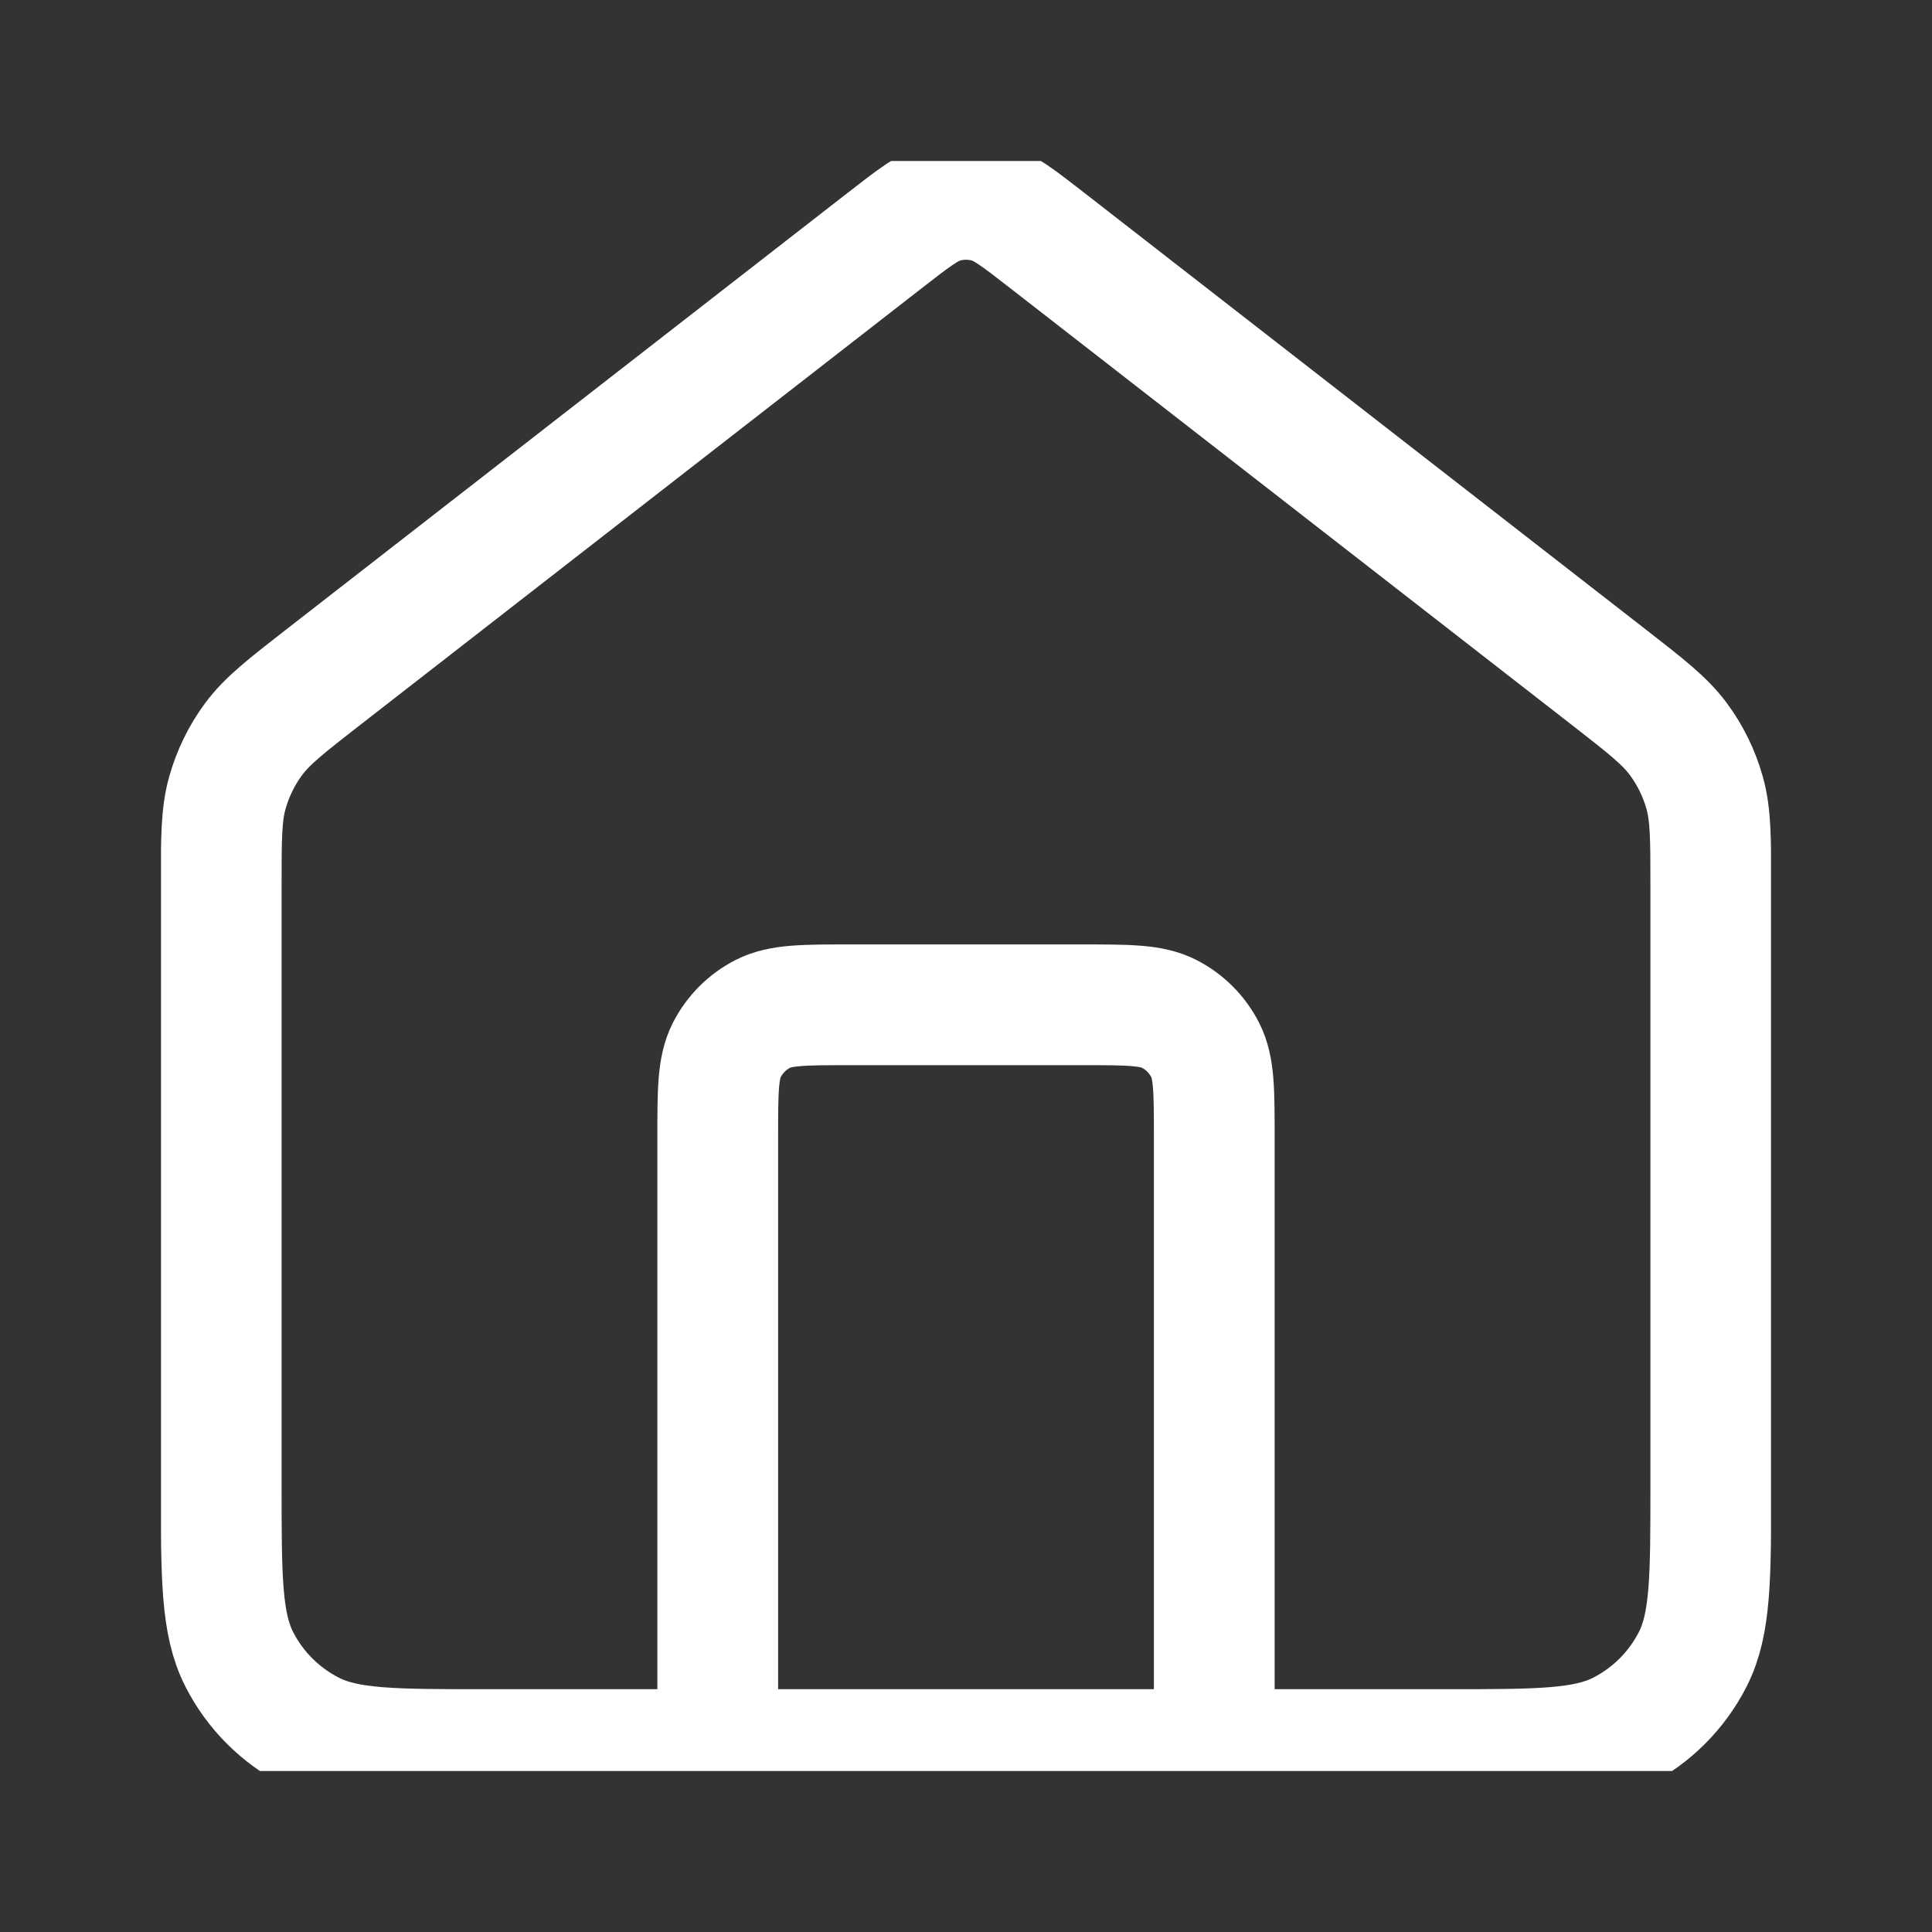 <svg width="24" height="24" viewBox="0 0 24 24" fill="none" xmlns="http://www.w3.org/2000/svg">
<rect x="0" y="0" width="24" height="24" fill="#333333" stroke="none"/>
<mask id="mask0_2249_6393" style="mask-type:alpha" maskUnits="userSpaceOnUse" x="0" y="0" width="24" height="24">
<rect width="24" height="24" fill="white"/>
</mask>
<g mask="url(#mask0_2249_6393)">
</g>
<g clip-path="url(#clip0_2249_6393)">
<path d="M8.916 21.734V14.127C8.916 13.551 8.916 13.264 9.028 13.044C9.127 12.85 9.284 12.693 9.477 12.594C9.697 12.482 9.985 12.482 10.561 12.482H13.439C14.015 12.482 14.303 12.482 14.523 12.594C14.716 12.693 14.873 12.85 14.972 13.044C15.084 13.264 15.084 13.551 15.084 14.127V21.734M10.99 2.988L4.018 8.41C3.552 8.773 3.319 8.954 3.151 9.181C3.002 9.382 2.892 9.609 2.824 9.85C2.748 10.121 2.748 10.417 2.748 11.007V18.445C2.748 19.596 2.748 20.172 2.972 20.612C3.169 20.999 3.484 21.313 3.871 21.51C4.31 21.734 4.886 21.734 6.038 21.734H17.962C19.114 21.734 19.69 21.734 20.13 21.51C20.516 21.313 20.831 20.999 21.028 20.612C21.252 20.172 21.252 19.596 21.252 18.445V11.007C21.252 10.417 21.252 10.121 21.176 9.85C21.109 9.609 20.998 9.382 20.849 9.181C20.681 8.954 20.448 8.773 19.982 8.41L13.01 2.988C12.649 2.707 12.468 2.566 12.269 2.512C12.093 2.465 11.907 2.465 11.731 2.512C11.532 2.566 11.351 2.707 10.99 2.988Z" stroke="white" stroke-width="1.5" stroke-linecap="round" stroke-linejoin="round"/>
</g>
<defs>
<clipPath id="clip0_2249_6393">
<rect width="20" height="20" fill="white" transform="translate(2 2)"/>
</clipPath>
</defs>
</svg>
